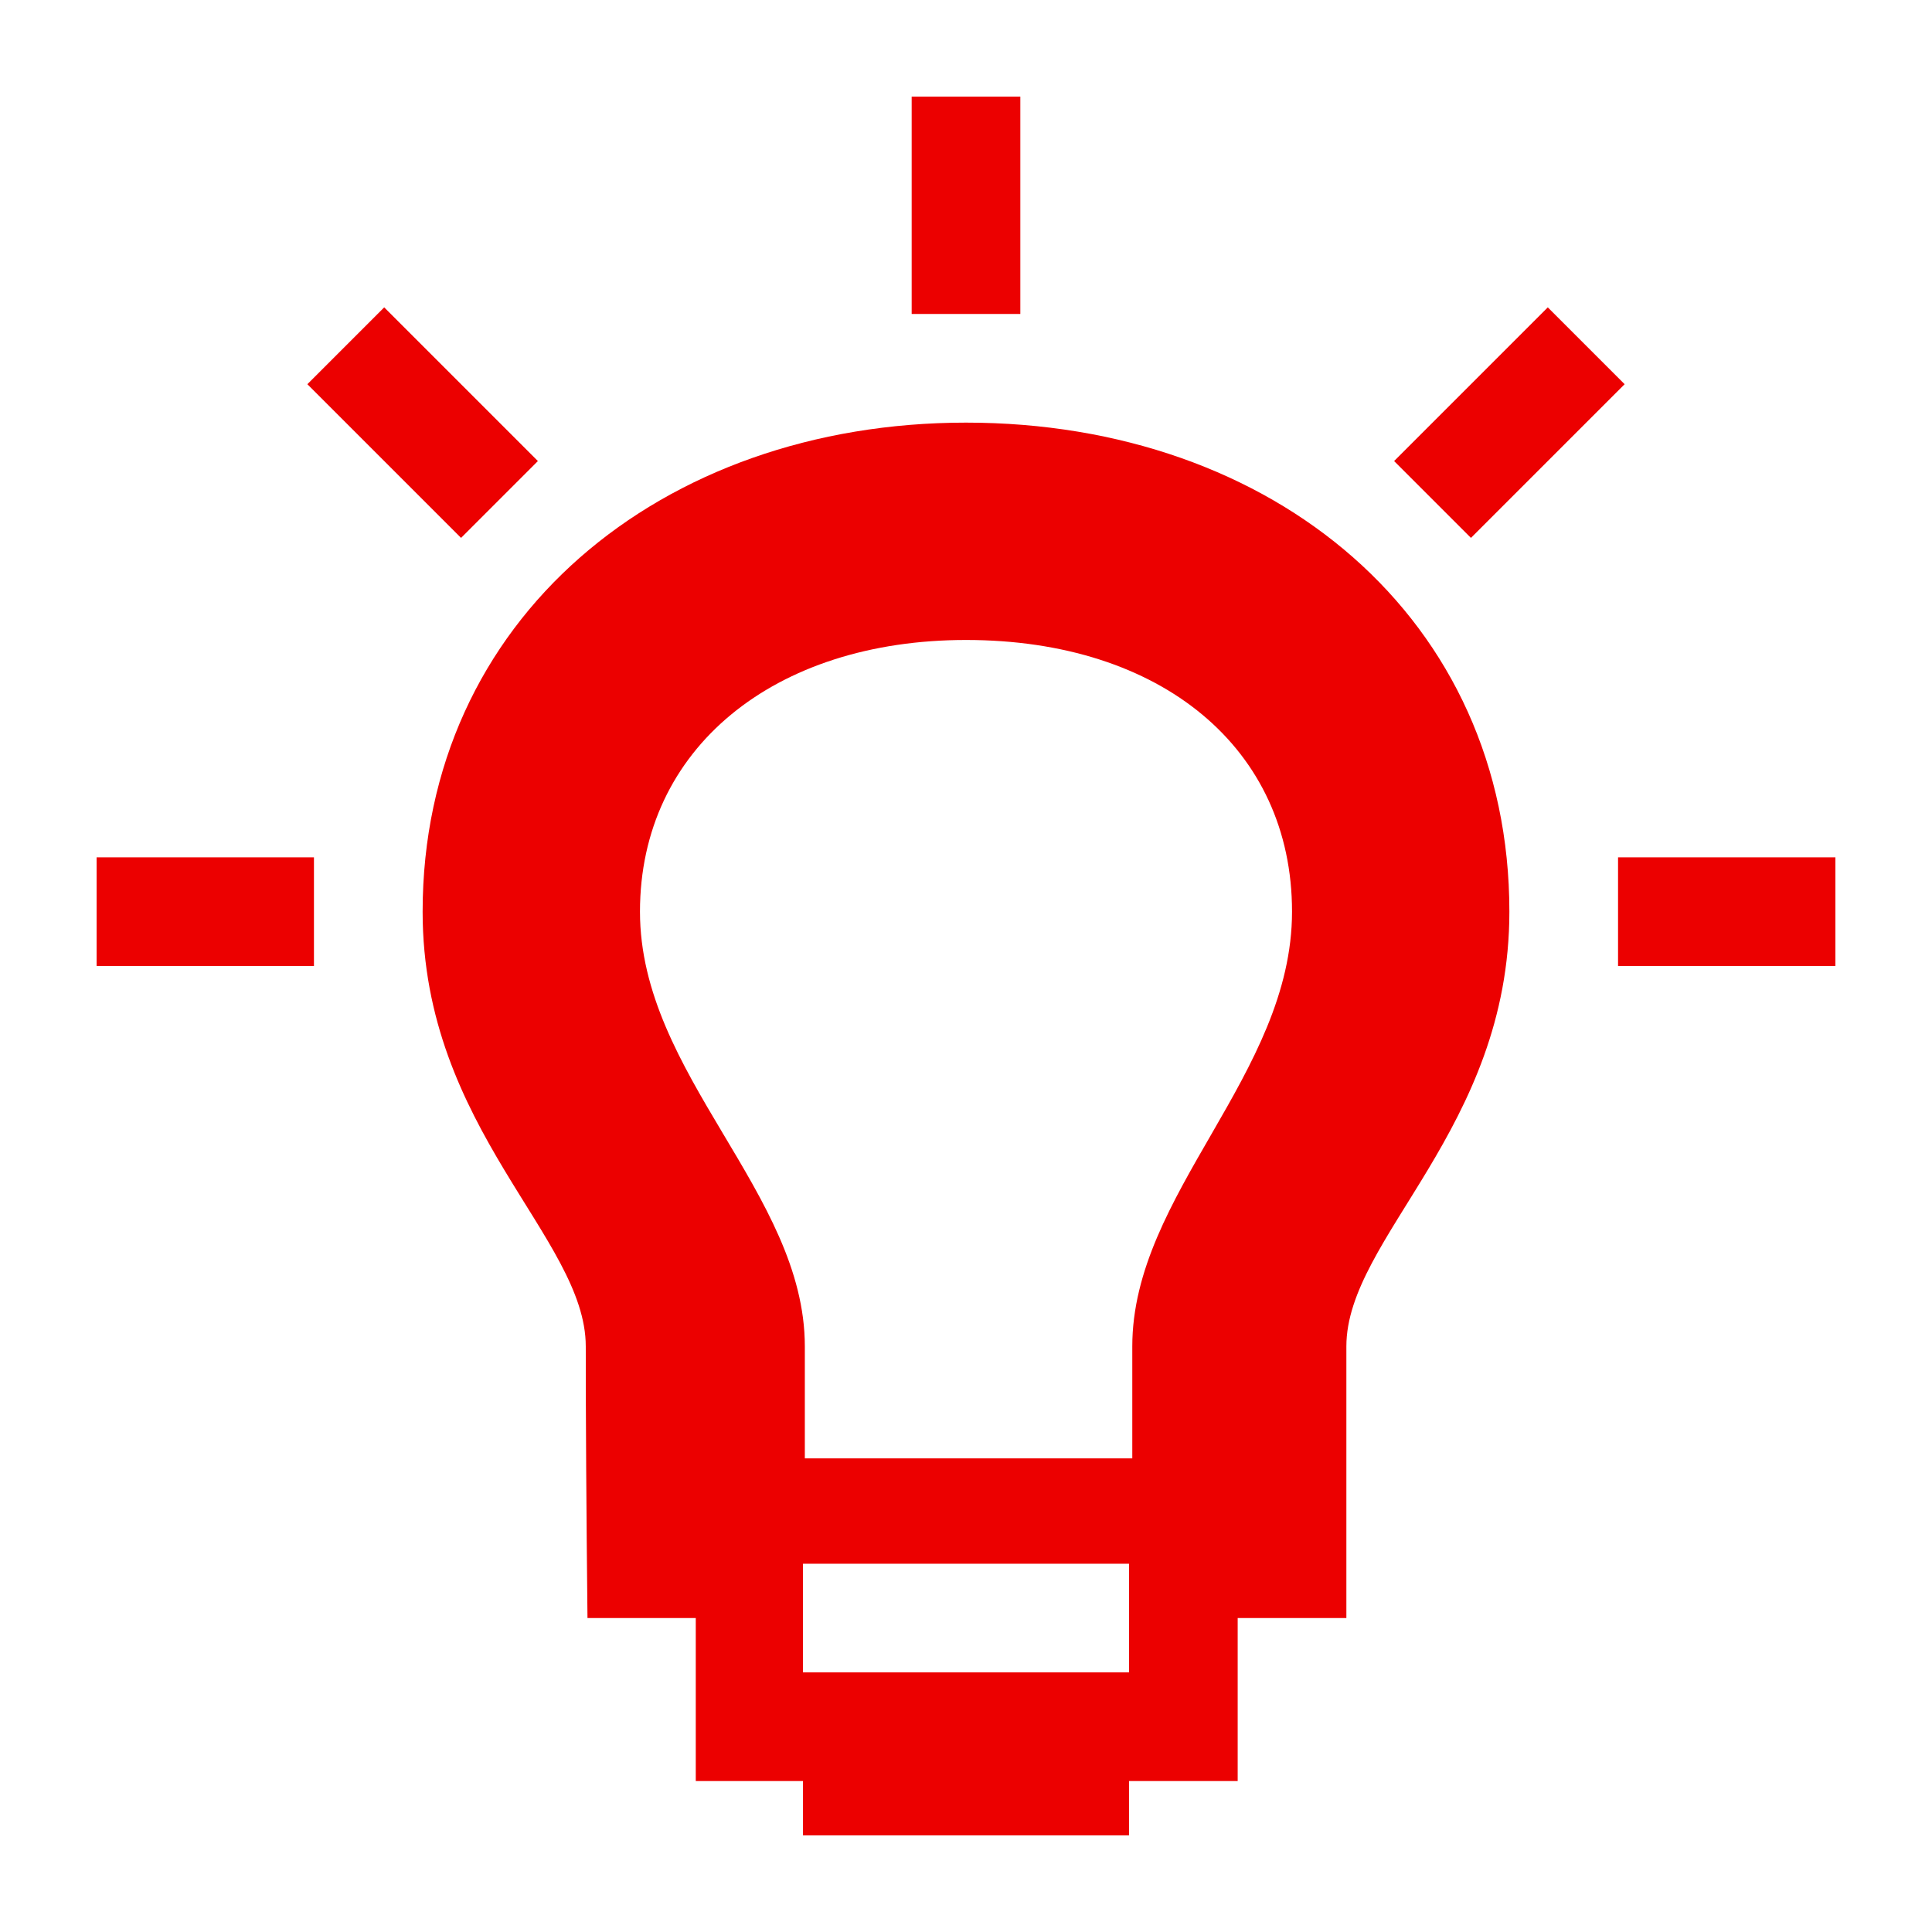 <?xml version="1.0" encoding="UTF-8"?>
<svg focusable="false" width="100px" height="100px" viewBox="0 0 100 100" version="1.1" xmlns="http://www.w3.org/2000/svg" xmlns:xlink="http://www.w3.org/1999/xlink" style="background: #FFFFFF;" aria-label="Tip icon">
    <g stroke="none" stroke-width="1" fill="none" fill-rule="evenodd">
        <rect fill="#FFFFFF" x="0" y="0" width="100" height="100"></rect>
        <path d="M58.438,95 L41.562,95 L41.562,92.188 L36.013,92.188 L36.013,83.75 L30.408,83.75 C30.348,78.125 30.319,73.438 30.319,69.688 C30.319,64.062 21.875,58.438 21.875,47.188 C21.875,32.068 34.202,21.875 50,21.875 C65.932,21.875 78.128,32.038 78.125,47.19 C78.123,58.438 69.688,64.062 69.688,69.688 C69.688,73.438 69.688,78.125 69.688,83.75 L64.062,83.75 L64.062,92.188 L58.438,92.188 L58.438,95 Z M58.607,69.688 C58.607,61.79 66.873,55.625 66.875,47.188 C66.877,38.75 60.125,33.125 50,33.125 C40.059,33.125 33.125,38.75 33.125,47.188 C33.125,55.625 41.658,61.746 41.658,69.688 L41.658,75.485 L58.607,75.485 L58.607,69.688 Z M41.562,80.938 L41.562,86.562 L58.438,86.562 L58.438,80.938 L41.562,80.938 Z M83.75,44.375 L95,44.375 L95,50 L83.75,50 L83.75,44.375 Z M5,44.375 L16.25,44.375 L16.25,50 L5,50 L5,44.375 Z M47.188,5 L52.812,5 L52.812,16.25 L47.188,16.25 L47.188,5 Z M80.114,15.909 L84.091,19.886 L76.136,27.841 L72.159,23.864 L80.114,15.909 Z M15.909,19.886 L19.886,15.909 L27.841,23.864 L23.864,27.841 L15.909,19.886 Z" fill="#EC0000" fill-rule="nonzero"></path>
    </g>
</svg>
